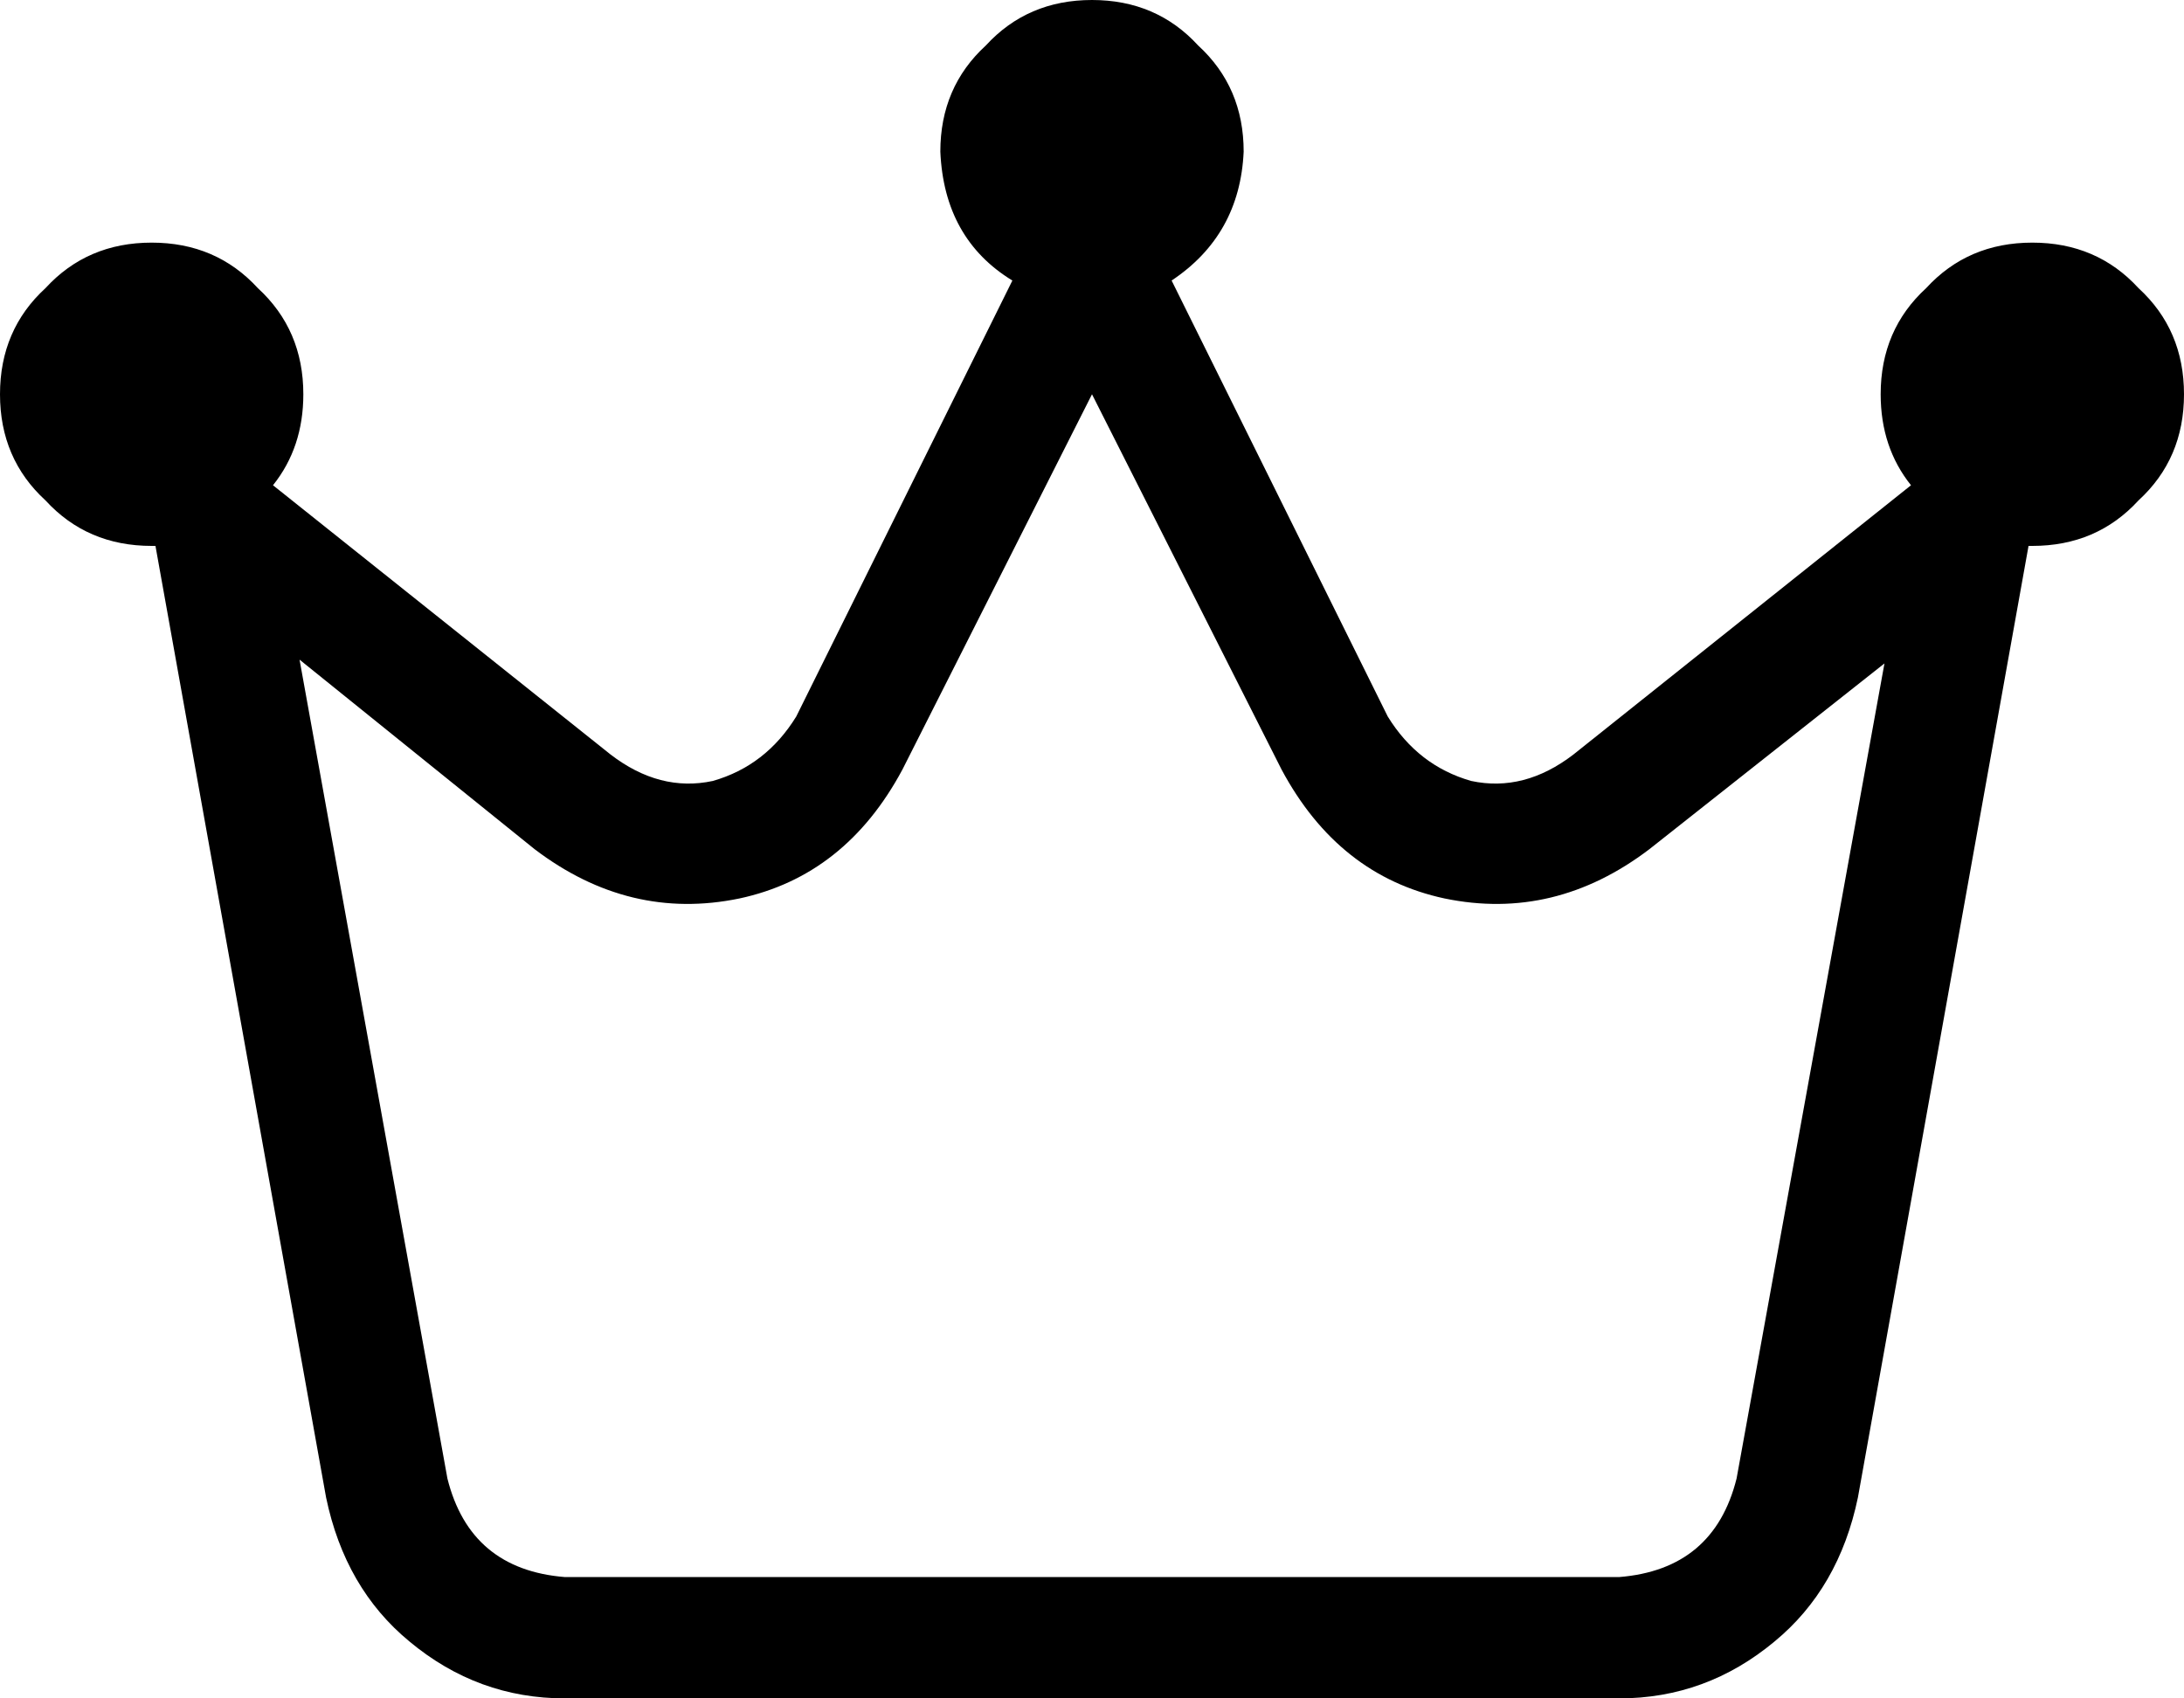 <svg viewBox="0 0 576 448">
  <path
    d="M 309 74 Q 327 62 328 40 Q 328 23 316 12 Q 305 0 288 0 Q 271 0 260 12 Q 248 23 248 40 Q 249 63 267 74 L 210 189 Q 202 202 188 206 Q 174 209 161 199 L 72 128 Q 80 118 80 104 Q 80 87 68 76 Q 57 64 40 64 Q 23 64 12 76 Q 0 87 0 104 Q 0 121 12 132 Q 23 144 40 144 L 41 144 L 86 395 Q 91 419 108 433 Q 126 448 149 448 L 427 448 Q 450 448 468 433 Q 485 419 490 395 L 535 144 Q 535 144 536 144 Q 536 144 536 144 Q 553 144 564 132 Q 576 121 576 104 Q 576 87 564 76 Q 553 64 536 64 Q 519 64 508 76 Q 496 87 496 104 Q 496 118 504 128 L 415 199 Q 402 209 388 206 Q 374 202 366 189 L 309 74 L 309 74 Z M 118 390 L 79 174 L 141 224 Q 166 243 195 237 Q 223 231 238 203 L 288 104 L 338 203 Q 353 231 381 237 Q 410 243 435 224 L 497 175 L 458 390 Q 452 414 427 416 L 149 416 Q 124 414 118 390 L 118 390 Z"
  />
</svg>